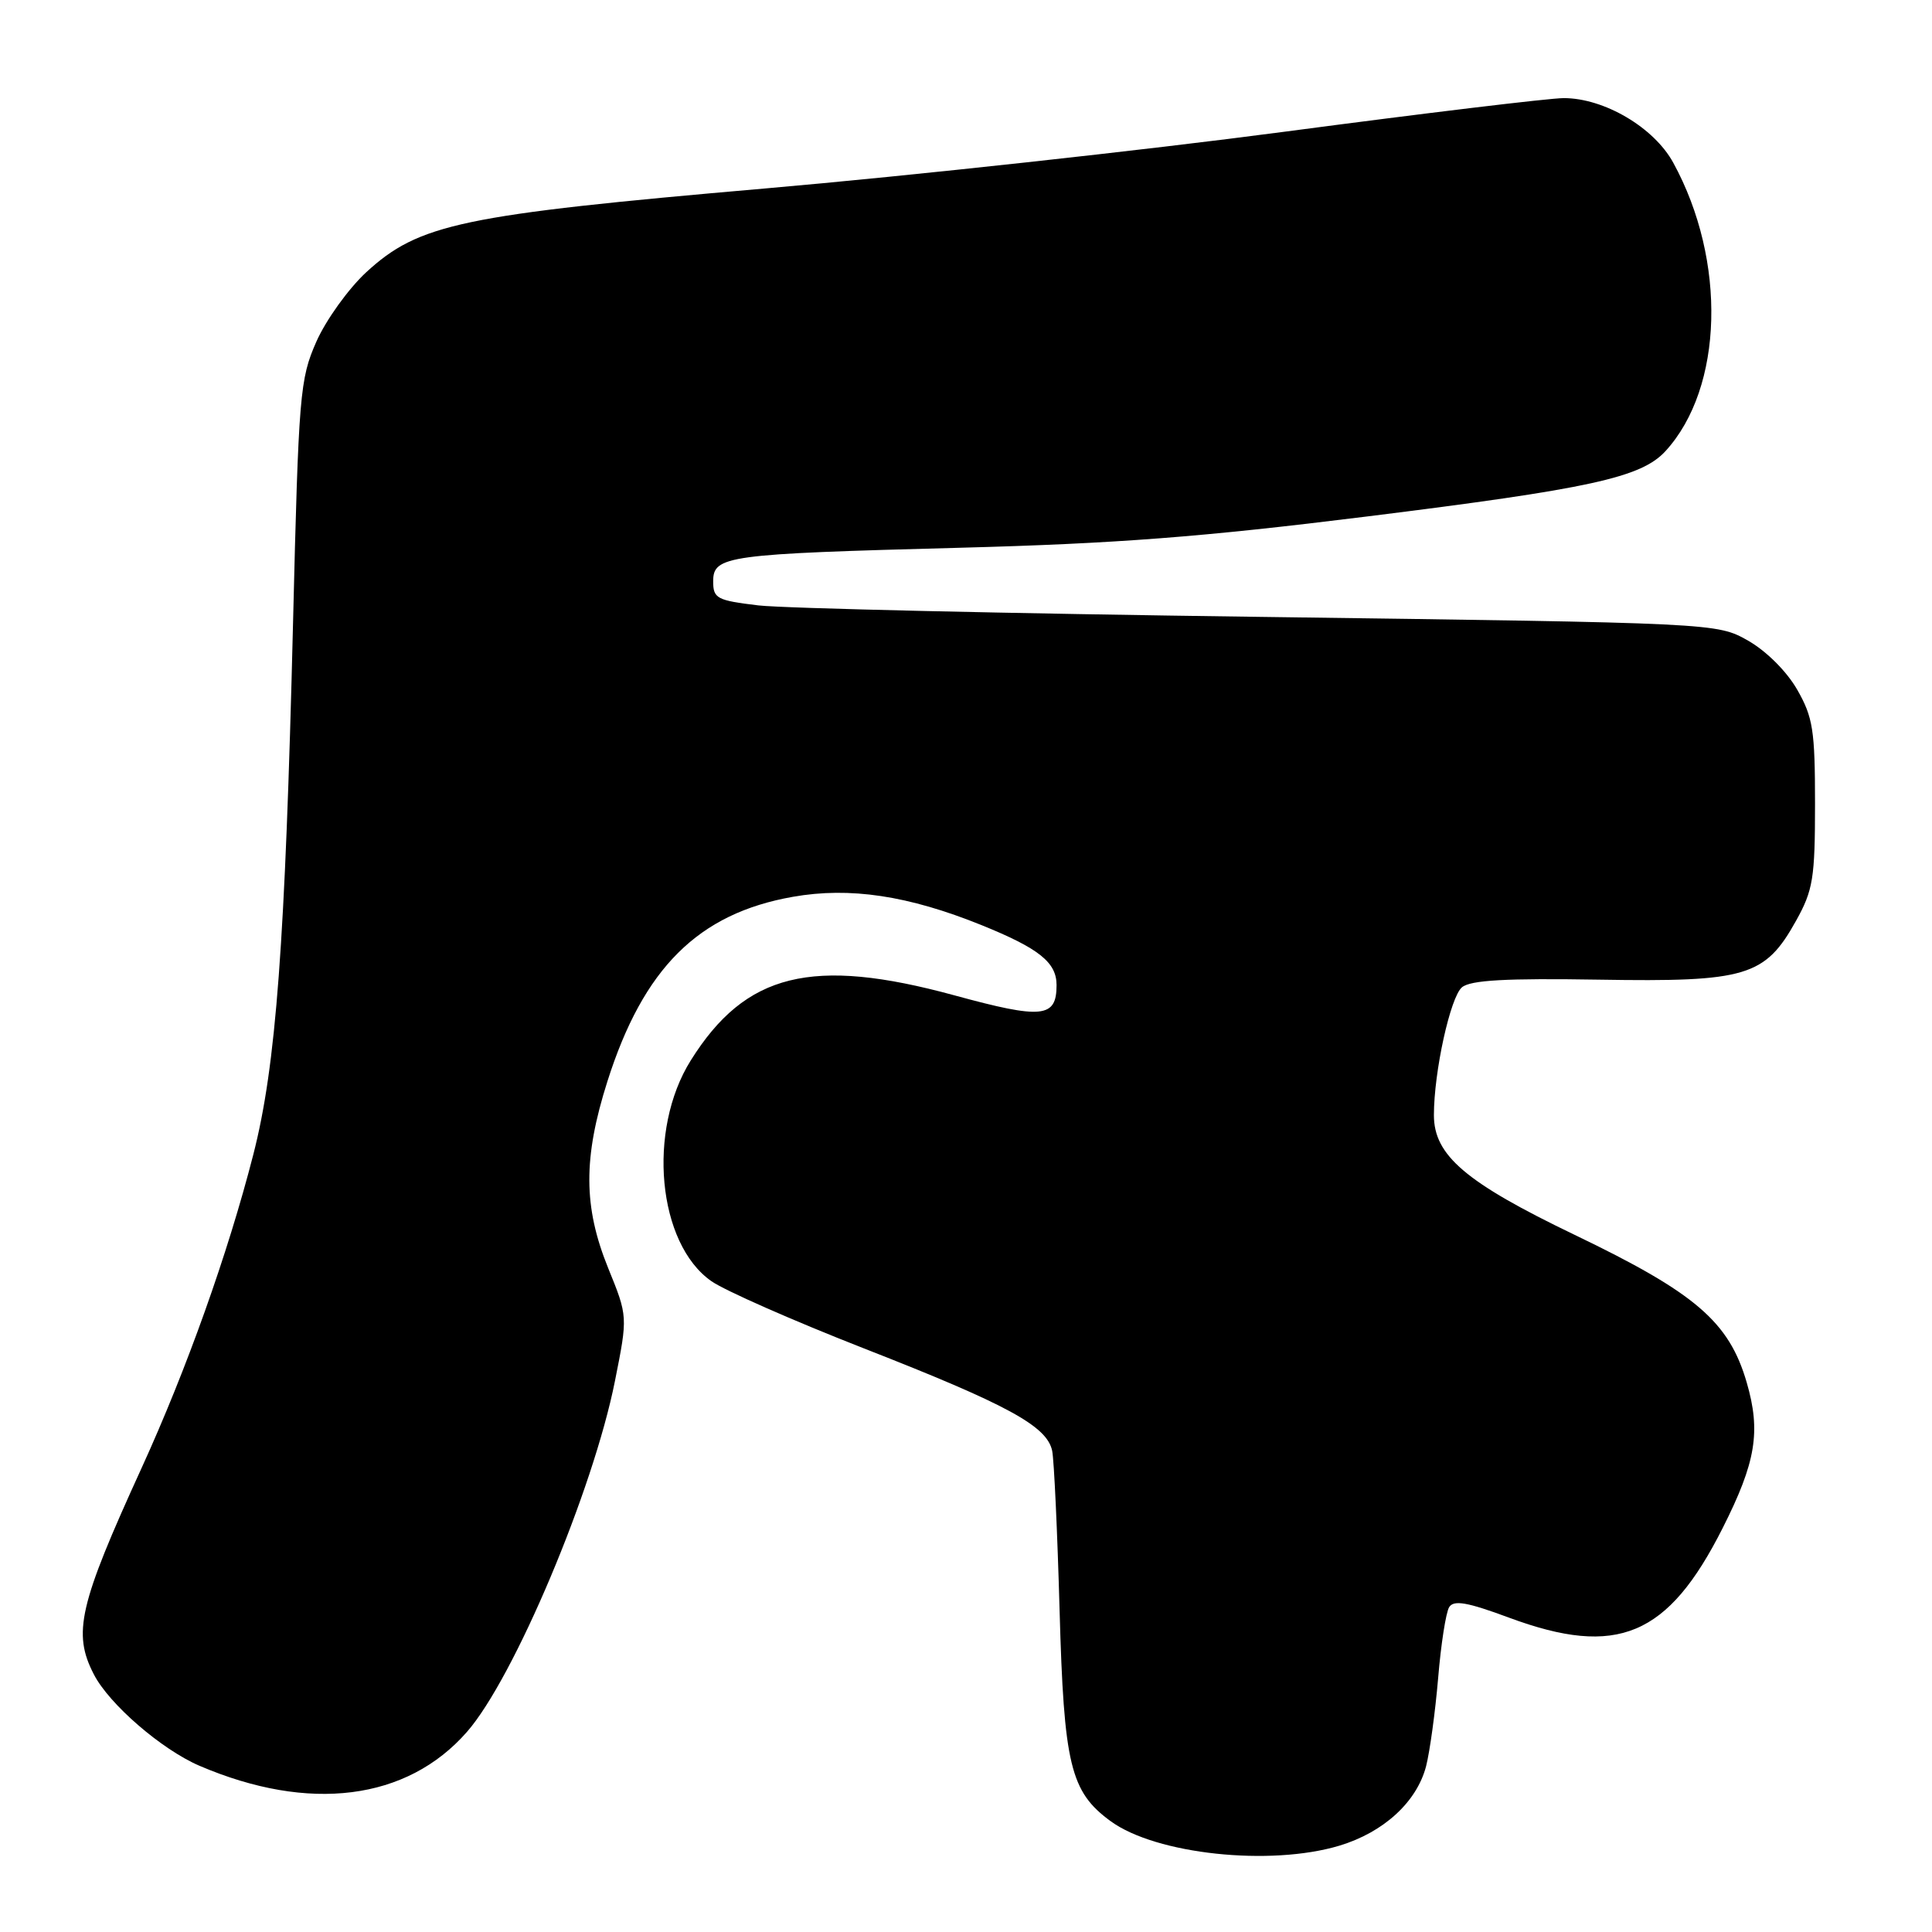 <?xml version="1.0" encoding="UTF-8" standalone="no"?>
<!DOCTYPE svg PUBLIC "-//W3C//DTD SVG 1.1//EN" "http://www.w3.org/Graphics/SVG/1.1/DTD/svg11.dtd" >
<svg xmlns="http://www.w3.org/2000/svg" xmlns:xlink="http://www.w3.org/1999/xlink" version="1.1" viewBox="0 0 256 256">
 <g >
 <path fill="currentColor"
d=" M 177.48 244.56 C 183.34 242.79 187.72 238.78 188.96 234.05 C 189.46 232.10 190.18 226.84 190.56 222.37 C 190.93 217.89 191.59 213.66 192.02 212.96 C 192.63 211.98 194.41 212.29 199.96 214.35 C 214.29 219.66 221.02 216.84 228.26 202.48 C 232.67 193.75 233.34 189.69 231.45 183.19 C 229.11 175.14 224.68 171.33 208.66 163.63 C 194.20 156.68 190.00 153.10 190.00 147.76 C 190.00 142.01 192.18 132.10 193.72 130.82 C 194.86 129.87 199.56 129.61 211.88 129.81 C 231.40 130.13 233.88 129.39 237.99 122.00 C 240.24 117.96 240.50 116.38 240.50 106.50 C 240.50 96.76 240.23 95.03 238.13 91.37 C 236.75 88.96 234.04 86.26 231.63 84.89 C 227.50 82.55 227.50 82.55 167.00 81.74 C 133.72 81.30 103.80 80.61 100.50 80.22 C 94.99 79.56 94.50 79.30 94.50 77.04 C 94.50 73.63 96.23 73.40 127.20 72.58 C 147.94 72.03 159.32 71.15 181.02 68.45 C 210.73 64.76 217.48 63.28 220.69 59.77 C 228.37 51.38 228.82 34.55 221.72 21.57 C 219.17 16.89 212.56 13.00 207.20 13.00 C 205.34 13.00 188.67 15.01 170.16 17.46 C 151.65 19.91 120.66 23.30 101.30 24.98 C 61.11 28.47 55.51 29.65 48.51 36.09 C 46.16 38.27 43.19 42.40 41.92 45.27 C 39.73 50.23 39.57 52.17 38.83 82.50 C 37.79 124.98 36.58 141.26 33.56 153.00 C 30.19 166.14 24.72 181.47 18.77 194.50 C 10.46 212.68 9.60 216.39 12.44 221.87 C 14.47 225.82 21.42 231.82 26.42 233.97 C 40.95 240.20 53.91 238.57 61.86 229.50 C 68.09 222.41 78.61 197.46 81.49 182.96 C 83.19 174.43 83.19 174.43 80.59 168.04 C 77.29 159.91 77.26 153.44 80.48 143.30 C 85.25 128.27 92.51 121.04 105.07 118.83 C 112.61 117.50 120.35 118.66 130.05 122.58 C 137.68 125.67 140.00 127.52 140.00 130.53 C 140.00 134.88 138.11 135.07 126.47 131.89 C 107.60 126.74 98.78 128.92 91.53 140.51 C 85.72 149.78 87.13 164.78 94.26 169.76 C 96.04 171.01 105.15 175.02 114.50 178.68 C 133.54 186.13 138.75 188.97 139.42 192.25 C 139.67 193.49 140.11 202.98 140.40 213.34 C 140.97 233.88 141.83 237.42 147.17 241.32 C 153.17 245.70 168.30 247.32 177.48 244.56 Z "/>
</g>
</svg>